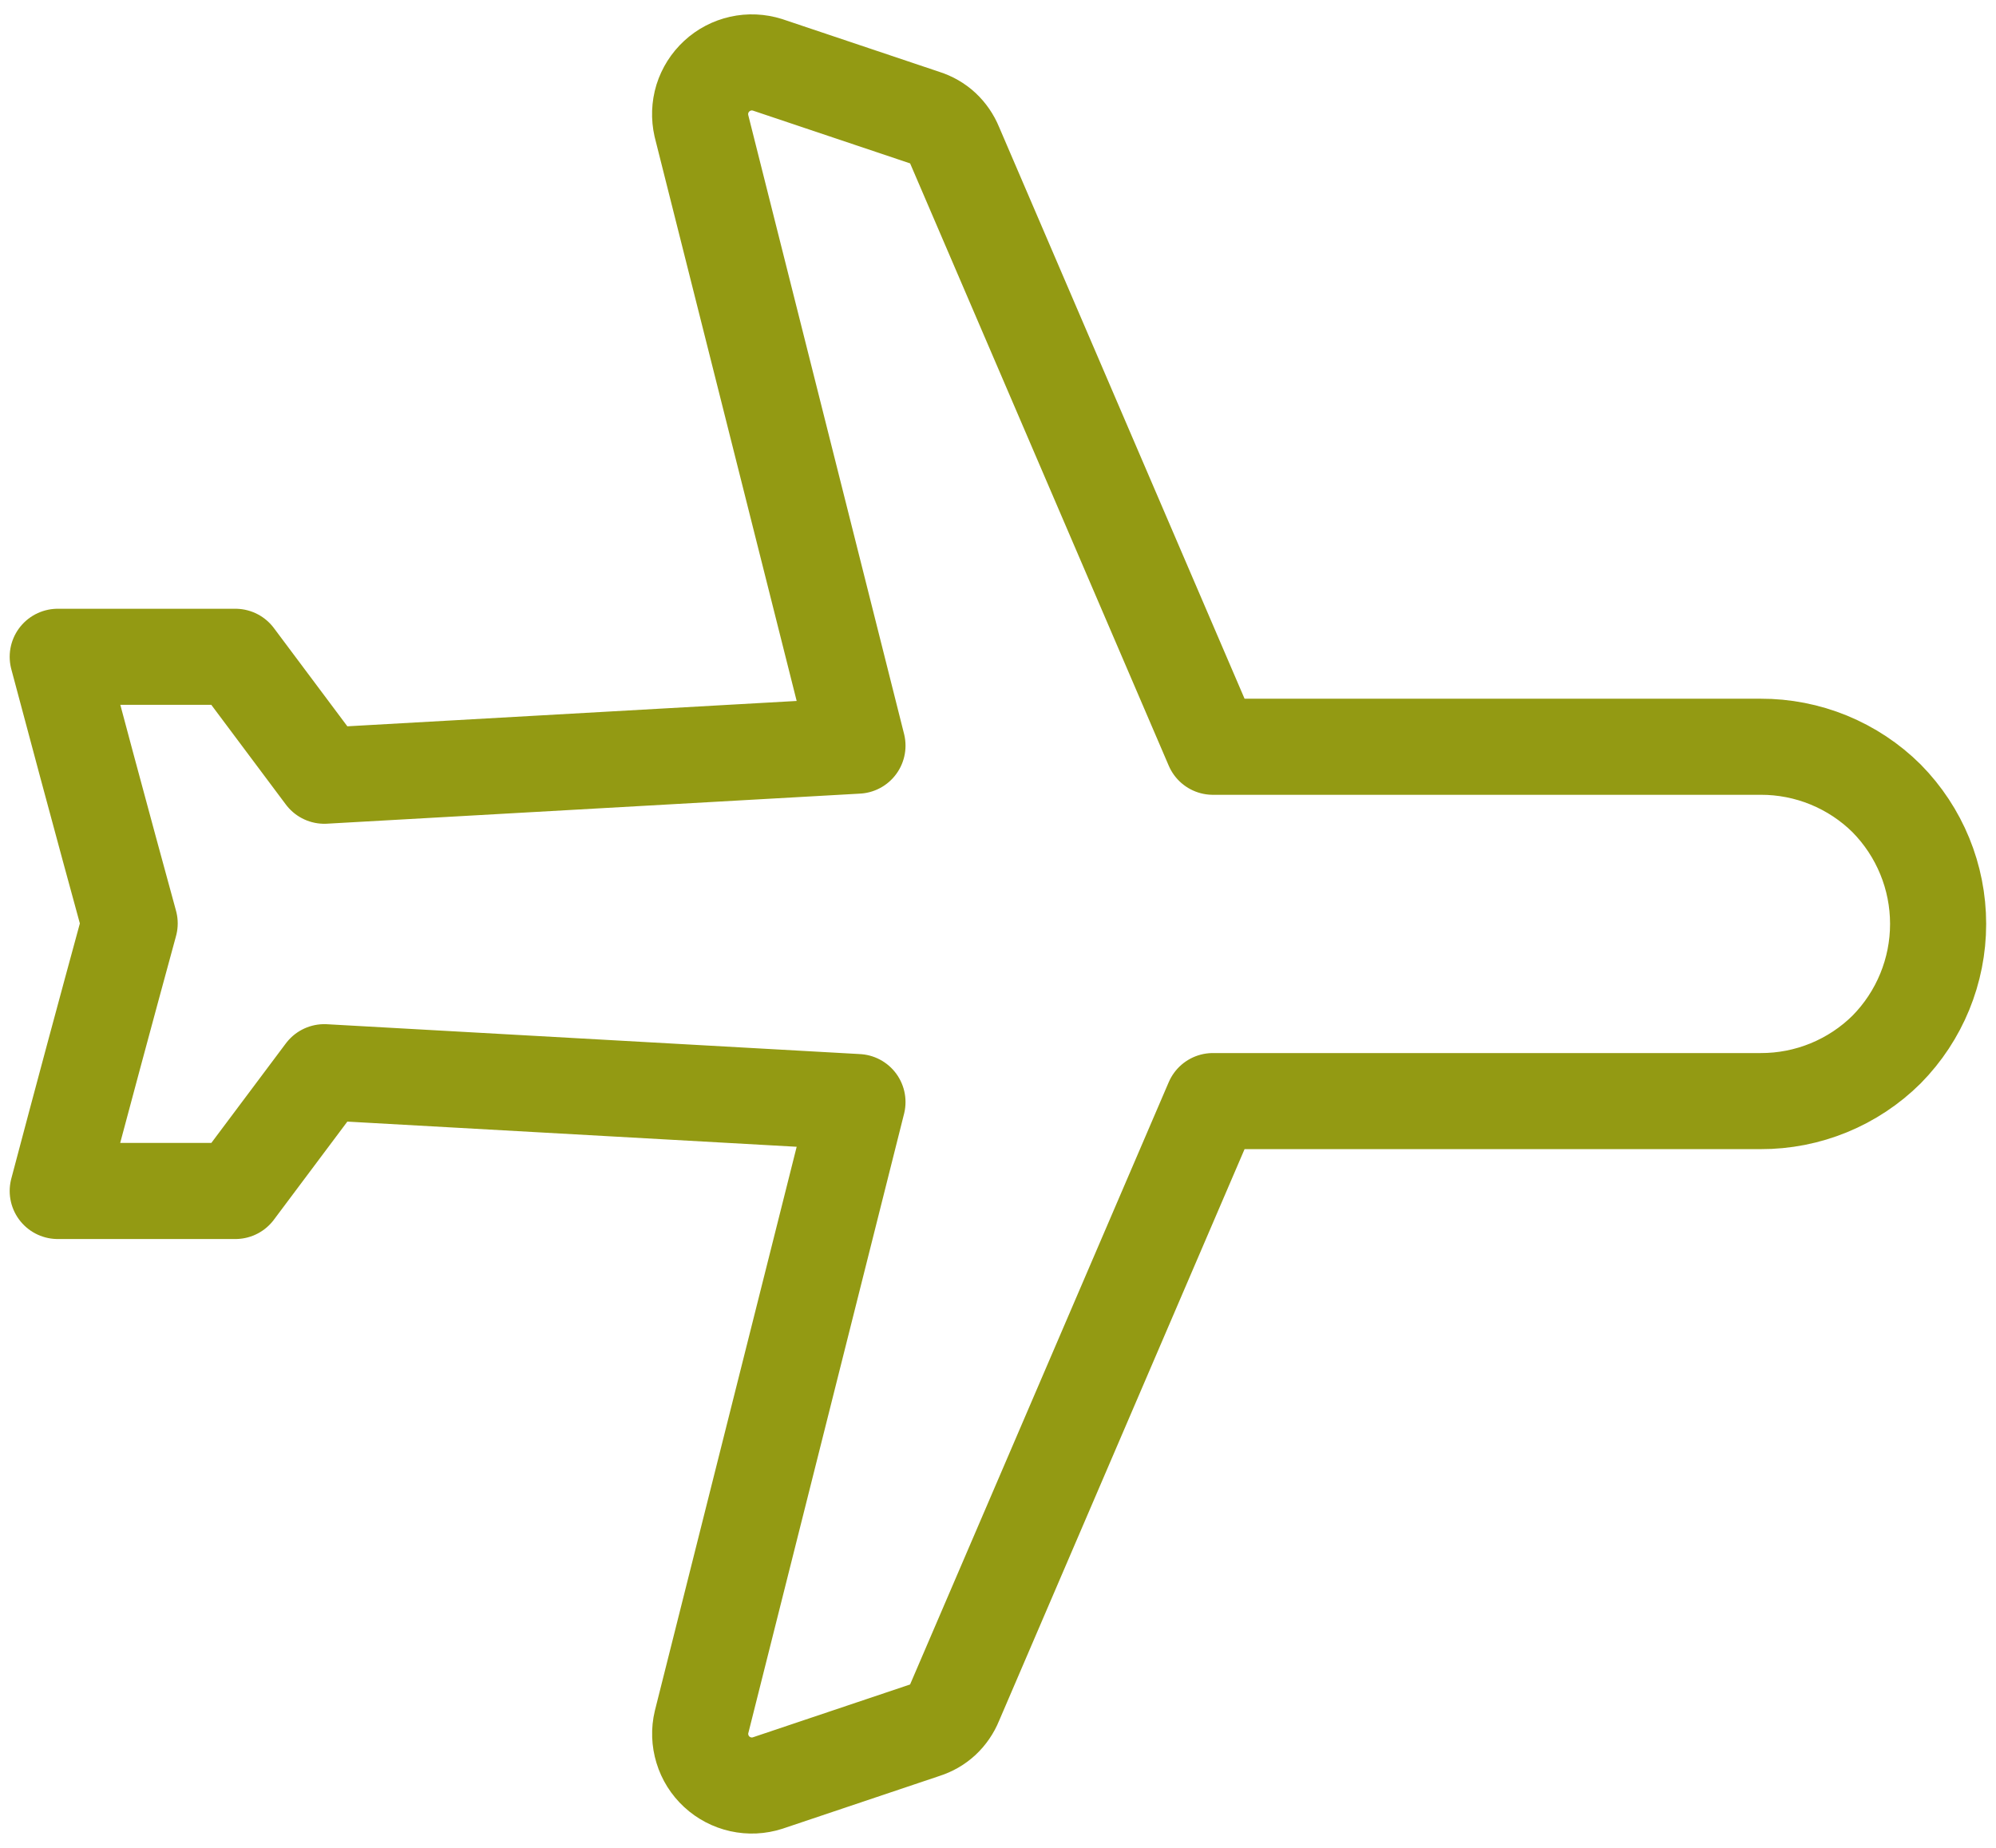 <svg width="27" height="25" viewBox="0 0 27 25" fill="none" xmlns="http://www.w3.org/2000/svg">
<path d="M25.521 14.198C25.297 14.421 25.03 14.597 24.738 14.717C24.445 14.837 24.132 14.898 23.816 14.897H16.407L12.914 23.032C12.878 23.121 12.823 23.201 12.753 23.267C12.683 23.332 12.599 23.38 12.508 23.409L10.384 24.123C10.266 24.161 10.14 24.167 10.019 24.14C9.898 24.113 9.787 24.055 9.696 23.971C9.605 23.887 9.538 23.781 9.502 23.662C9.466 23.544 9.461 23.418 9.49 23.298L11.599 14.91L4.387 14.506L3.184 16.113H0.781C1.1 14.905 1.425 13.699 1.754 12.493C1.754 12.493 1.348 11.018 0.781 8.886H3.184L4.387 10.495L11.599 10.088L9.488 1.702C9.461 1.582 9.465 1.456 9.501 1.338C9.538 1.22 9.605 1.114 9.696 1.03C9.786 0.946 9.898 0.888 10.018 0.861C10.139 0.834 10.264 0.84 10.382 0.877L12.508 1.591C12.599 1.62 12.683 1.668 12.753 1.733C12.823 1.799 12.878 1.879 12.914 1.967L16.407 10.103H23.816C24.132 10.102 24.445 10.163 24.738 10.283C25.03 10.403 25.297 10.579 25.521 10.802C25.967 11.255 26.217 11.864 26.217 12.5C26.217 13.135 25.967 13.745 25.521 14.198Z" stroke="#939A13" stroke-width="1.3" stroke-linecap="round" stroke-linejoin="round"/>
</svg>
